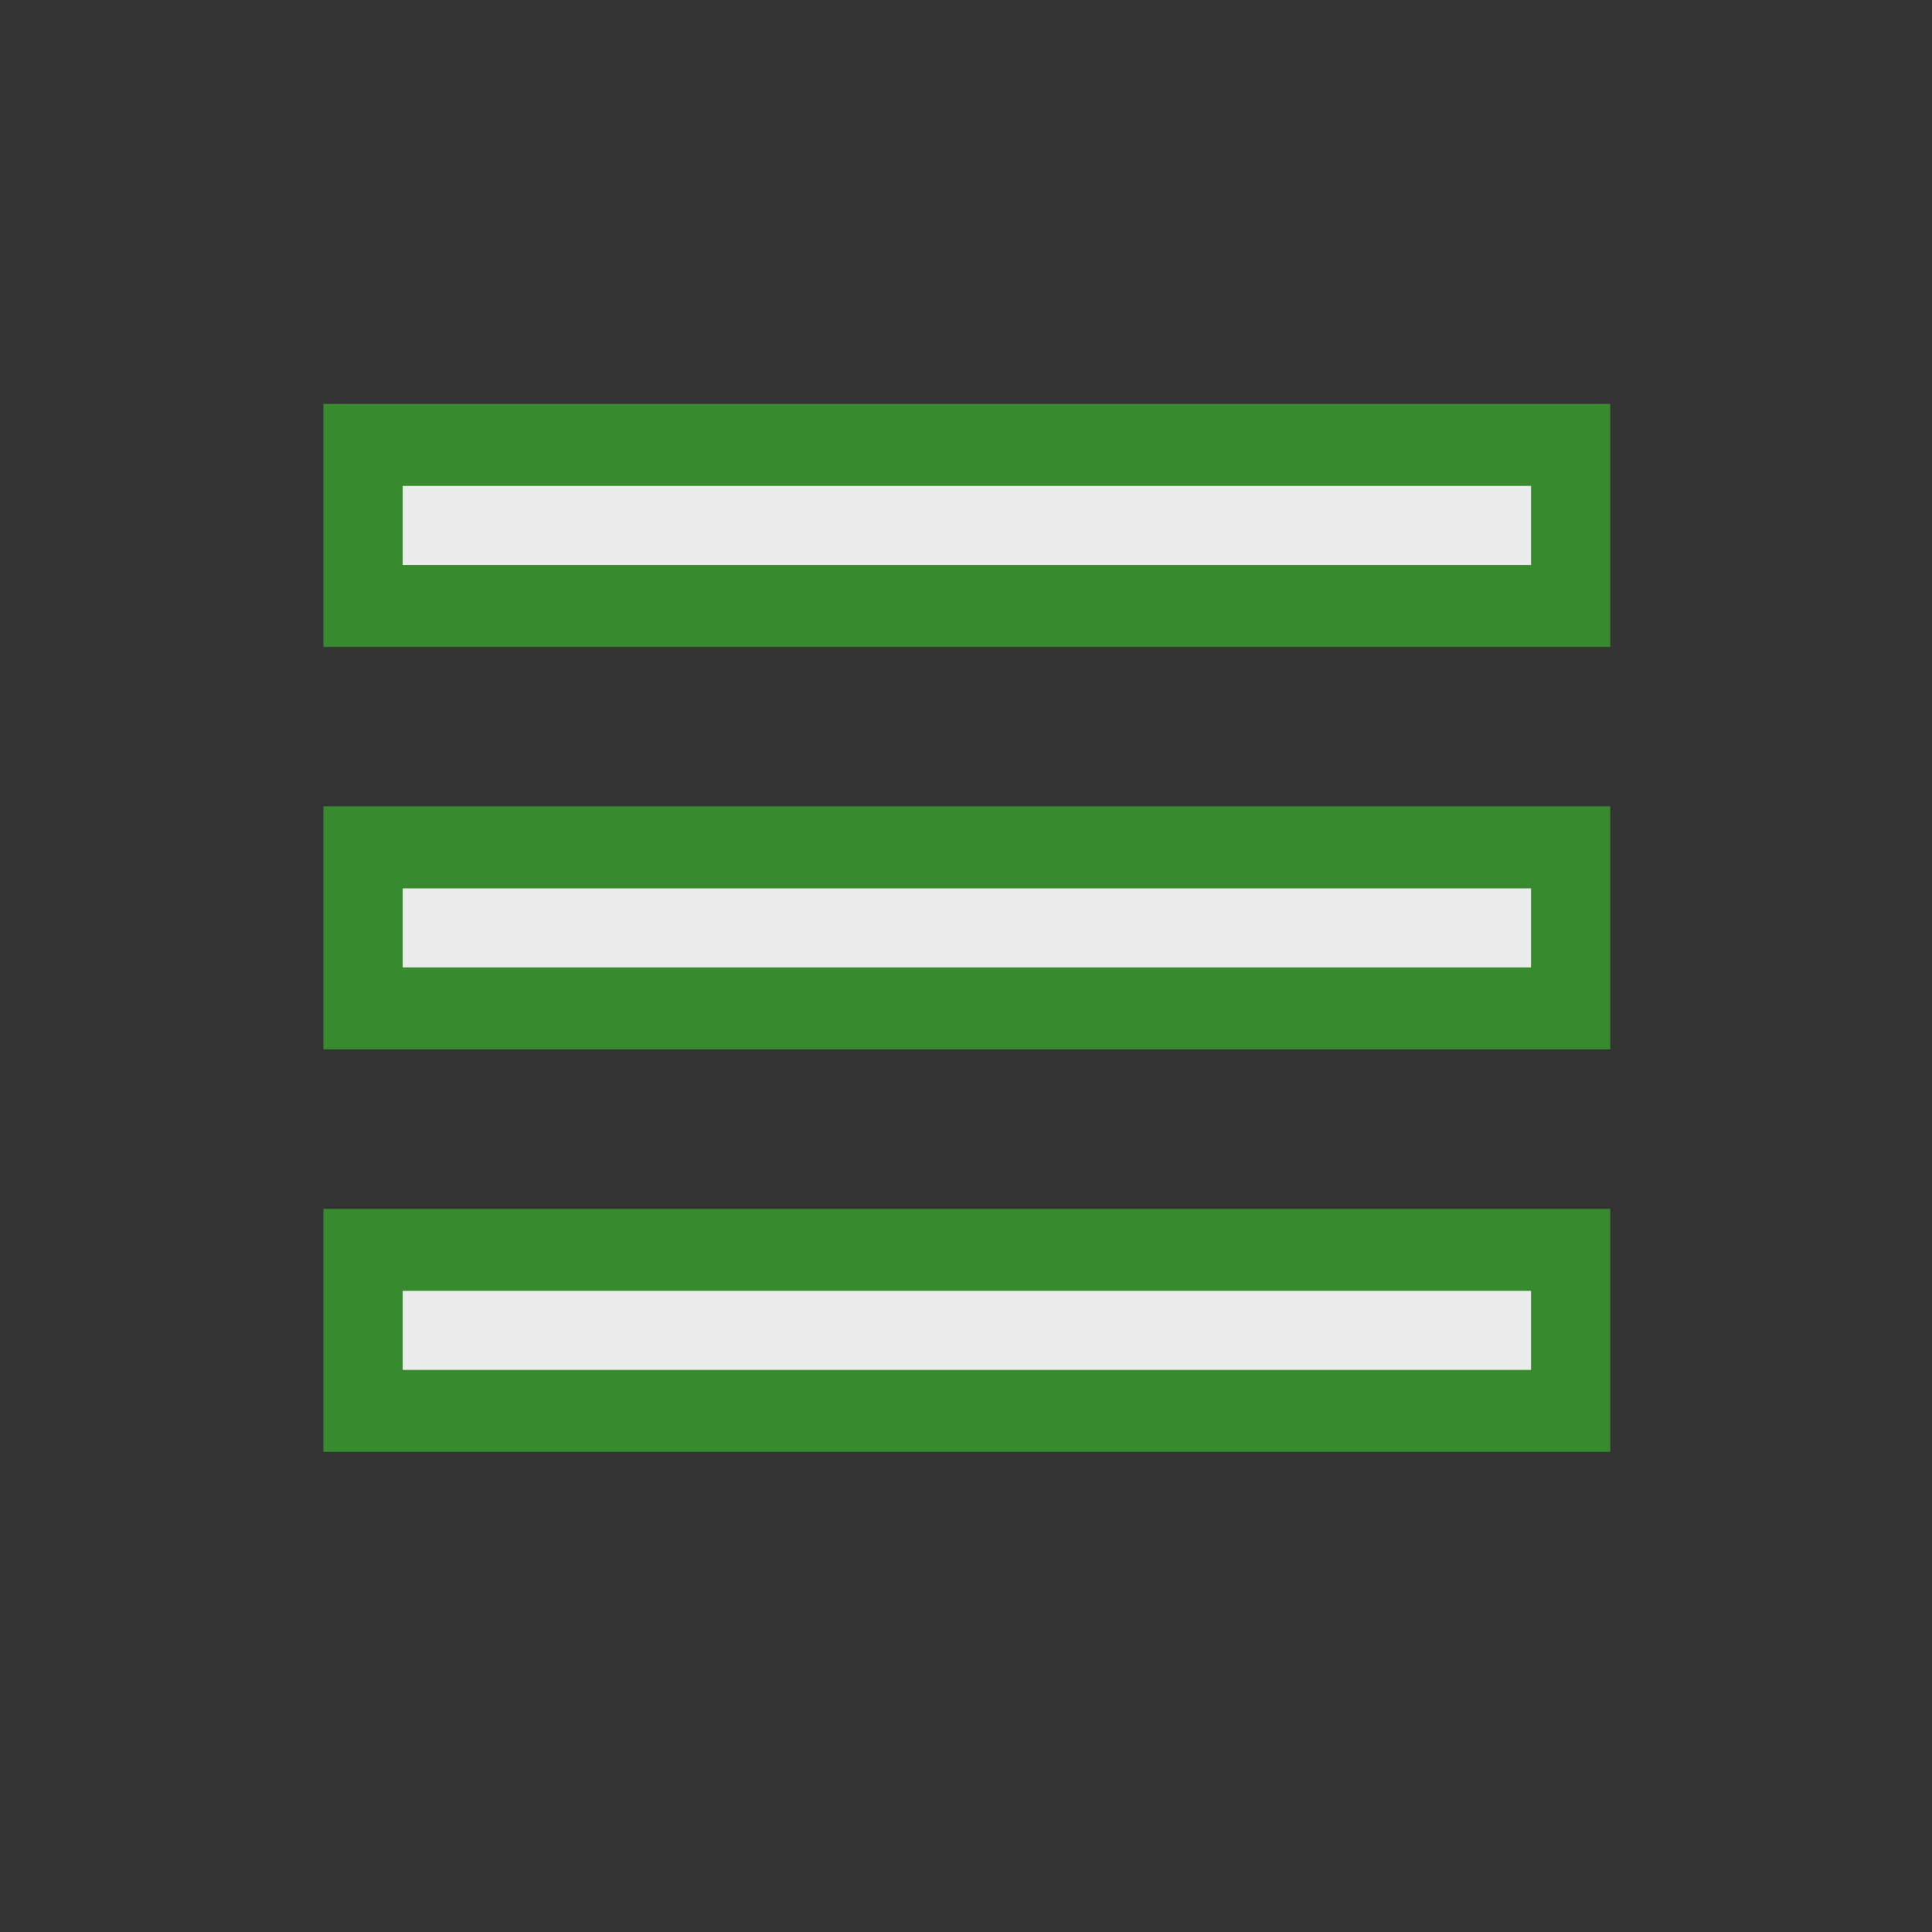 <?xml version="1.0" encoding="UTF-8" standalone="no"?>
<!DOCTYPE svg PUBLIC "-//W3C//DTD SVG 1.1//EN" "http://www.w3.org/Graphics/SVG/1.1/DTD/svg11.dtd">
<svg width="100%" height="100%" viewBox="0 0 24 24" version="1.1" xmlns="http://www.w3.org/2000/svg" xmlns:xlink="http://www.w3.org/1999/xlink" xml:space="preserve" xmlns:serif="http://www.serif.com/" style="fill-rule:evenodd;clip-rule:evenodd;stroke-linecap:round;stroke-miterlimit:1.5;">
    <rect x="0" y="0" width="24" height="24" fill="#333333" stroke="none"/>
    <g transform="matrix(1,0,0,1,-228,-108)">
        <g id="SelectRing_16" transform="matrix(0.75,0,0,0.75,228,108)">
            <rect x="0" y="0" width="32" height="32" style="fill:none;"/>
            <g transform="matrix(0.869,0,0,0.481,-164.862,-37.487)">
                <rect x="197.416" y="122.197" width="21.484" height="2.77" style="fill:rgb(235,235,235);"/>
            </g>
            <g transform="matrix(0.869,0,0,0.481,-164.862,-44.154)">
                <rect x="197.416" y="122.197" width="21.484" height="2.77" style="fill:rgb(235,235,235);"/>
            </g>
            <g transform="matrix(0.869,0,0,0.481,-164.862,-50.82)">
                <rect x="197.416" y="122.197" width="21.484" height="2.77" style="fill:rgb(235,235,235);"/>
            </g>
            <g transform="matrix(0.931,0,0,0.963,-177.781,-96.974)">
                <rect x="197.416" y="122.197" width="21.484" height="2.77" style="fill:rgb(235,235,235);stroke:rgb(56,138,46);stroke-width:1.41px;"/>
            </g>
            <g transform="matrix(0.931,0,0,0.963,-177.781,-103.641)">
                <rect x="197.416" y="122.197" width="21.484" height="2.77" style="fill:rgb(235,235,235);stroke:rgb(56,138,46);stroke-width:1.41px;"/>
            </g>
            <g transform="matrix(0.931,0,0,0.963,-177.781,-110.307)">
                <rect x="197.416" y="122.197" width="21.484" height="2.77" style="fill:rgb(235,235,235);stroke:rgb(56,138,46);stroke-width:1.41px;"/>
            </g>
        </g>
    </g>
</svg>
